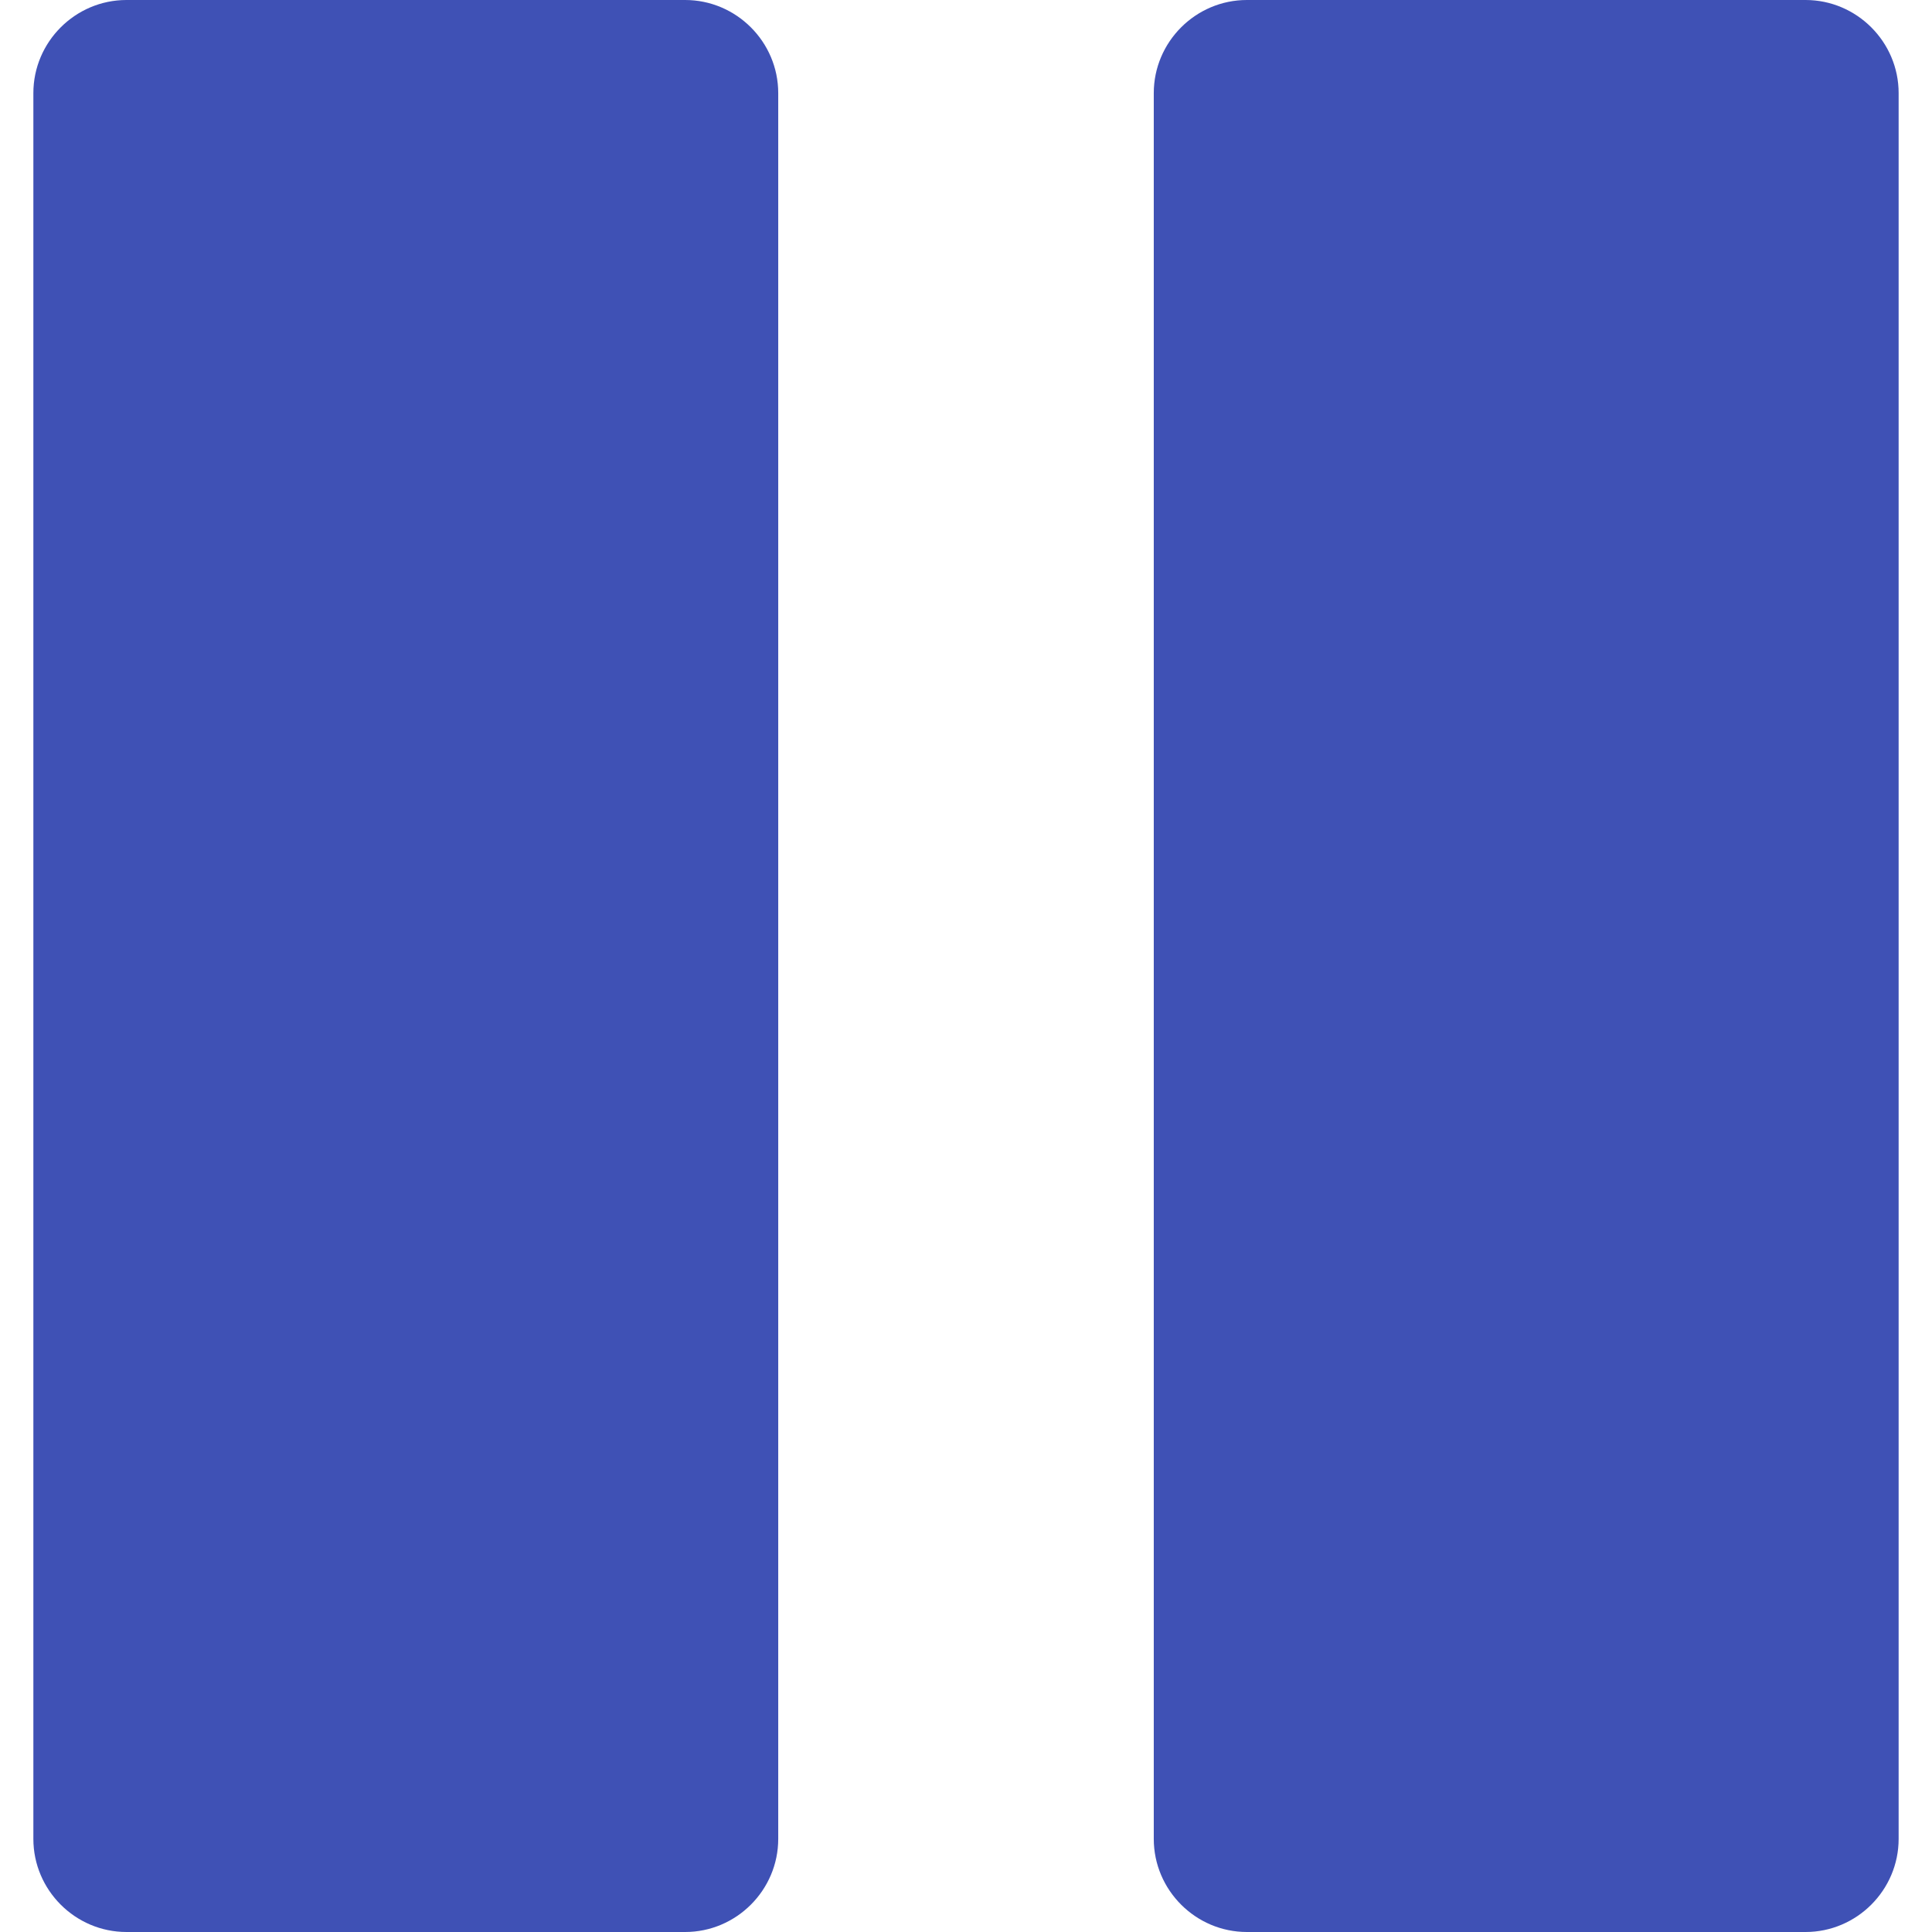 <?xml version="1.0"?>
<svg xmlns="http://www.w3.org/2000/svg" xmlns:xlink="http://www.w3.org/1999/xlink" version="1.1" id="Capa_1" x="0px" y="0px" width="512px" height="512px" viewBox="0 0 124.5 124.5" style="enable-background:new 0 0 124.5 124.5;" xml:space="preserve" class=""><g><g>
	<path d="M116.35,124.5c3.3,0,6-2.699,6-6V6c0-3.3-2.7-6-6-6h-36c-3.3,0-6,2.7-6,6v112.5c0,3.301,2.7,6,6,6H116.35z" data-original="#000000" class="active-path" data-old_color="#000000" fill="#3F51B5"/>
	<path d="M44.15,124.5c3.3,0,6-2.699,6-6V6c0-3.3-2.7-6-6-6h-36c-3.3,0-6,2.7-6,6v112.5c0,3.301,2.7,6,6,6H44.15z" data-original="#000000" class="active-path" data-old_color="#000000" fill="#3F51B5"/>
</g></g> </svg>

